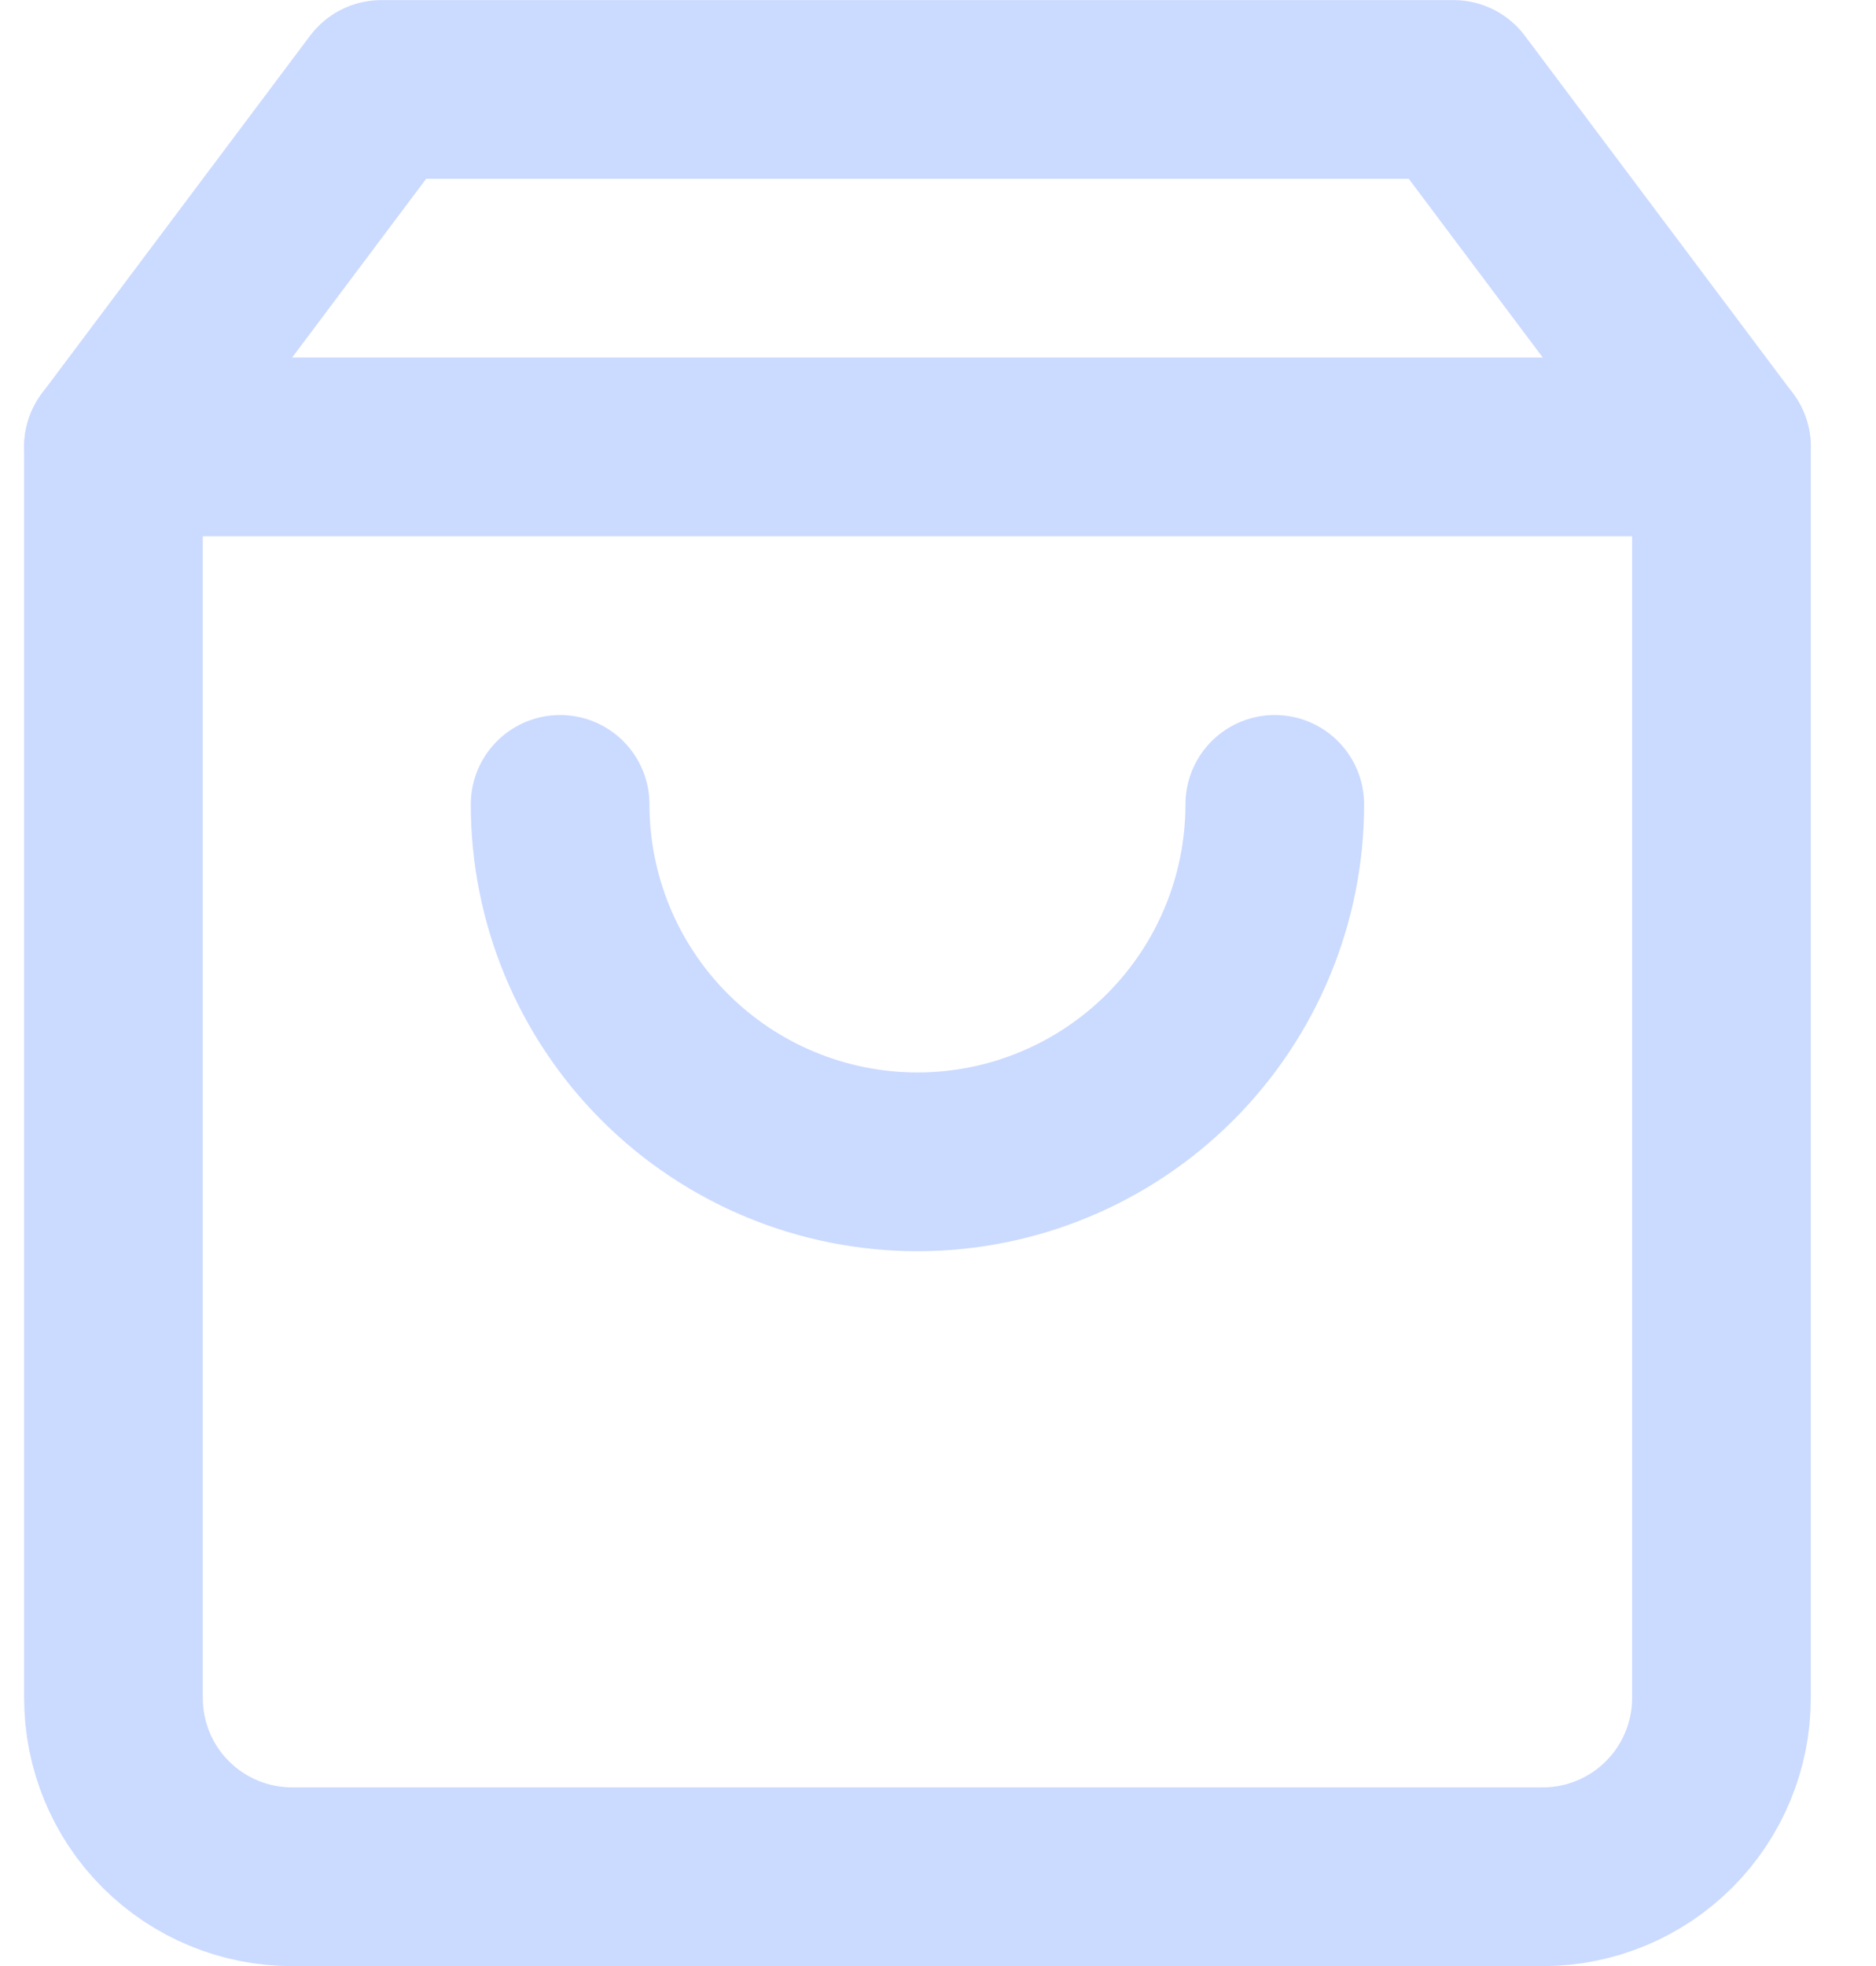 <svg width="21" height="22" viewBox="0 0 21 22" fill="none" xmlns="http://www.w3.org/2000/svg">
<path d="M4.27 1.001L1.27 5.001V19.001C1.27 19.531 1.48 20.04 1.855 20.415C2.23 20.79 2.739 21.001 3.27 21.001H17.27C17.8 21.001 18.309 20.79 18.684 20.415C19.059 20.04 19.27 19.531 19.27 19.001V5.001L16.27 1.001H4.27Z" stroke="#CBDAFF" stroke-width="2" stroke-linecap="round" stroke-linejoin="round"/>
<path d="M1.27 5.001H19.27" stroke="#CBDAFF" stroke-width="2" stroke-linecap="round" stroke-linejoin="round"/>
<path d="M14.27 9.001C14.27 10.062 13.848 11.079 13.098 11.829C12.348 12.579 11.33 13.001 10.27 13.001C9.209 13.001 8.191 12.579 7.441 11.829C6.691 11.079 6.27 10.062 6.27 9.001" stroke="#CBDAFF" stroke-width="2" stroke-linecap="round" stroke-linejoin="round"/>
</svg>
